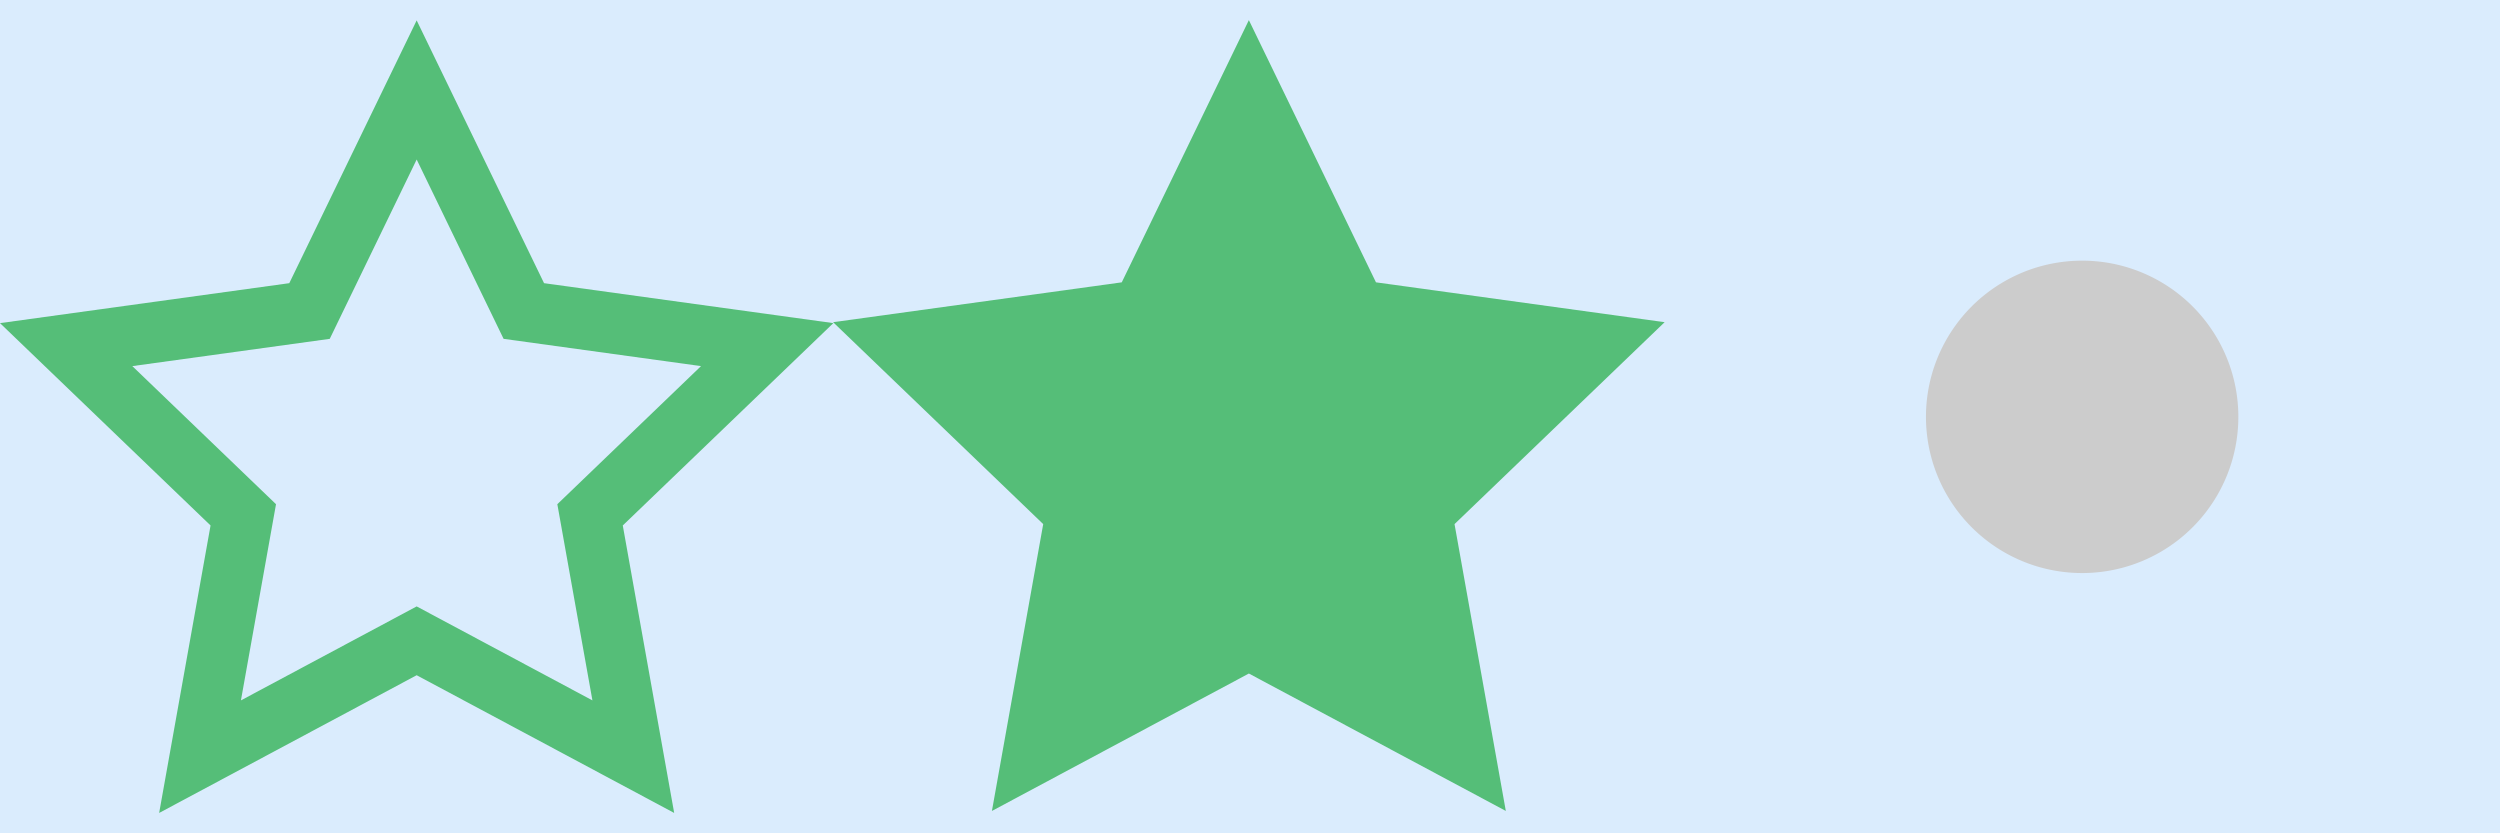 <?xml version="1.0" encoding="UTF-8" standalone="no"?>
<!-- Created with Inkscape (http://www.inkscape.org/) -->

<svg
   xmlns:dc="http://purl.org/dc/elements/1.1/"
   xmlns:cc="http://creativecommons.org/ns#"
   xmlns:rdf="http://www.w3.org/1999/02/22-rdf-syntax-ns#"
   xmlns:svg="http://www.w3.org/2000/svg"
   xmlns="http://www.w3.org/2000/svg"
   xmlns:sodipodi="http://sodipodi.sourceforge.net/DTD/sodipodi-0.dtd"
   xmlns:inkscape="http://www.inkscape.org/namespaces/inkscape"
   width="192"
   height="64"
   id="svg2"
   version="1.1"
   inkscape:version="0.48.5 r10040"
   sodipodi:docname="sprite-stars.svg"
   inkscape:export-filename="/home/vincent/Node/feedbackspel.nl/app/public/img/sprite-stars.png"
   inkscape:export-xdpi="90"
   inkscape:export-ydpi="90">
  <defs
     id="defs4" />
  <sodipodi:namedview
     id="base"
     pagecolor="#ffffff"
     bordercolor="#666666"
     borderopacity="1.0"
     inkscape:pageopacity="0.0"
     inkscape:pageshadow="2"
     inkscape:zoom="2.8"
     inkscape:cx="127.89356"
     inkscape:cy="20.408589"
     inkscape:document-units="px"
     inkscape:current-layer="layer1"
     showgrid="false"
     inkscape:window-width="1920"
     inkscape:window-height="1148"
     inkscape:window-x="-5"
     inkscape:window-y="-5"
     inkscape:window-maximized="1"
     fit-margin-top="0"
     fit-margin-left="0"
     fit-margin-right="0"
     fit-margin-bottom="0"
     showguides="true"
     inkscape:guide-bbox="true"
     inkscape:showpageshadow="false" />
  <g
     inkscape:label="Layer 1"
     inkscape:groupmode="layer"
     id="layer1"
     transform="translate(0,-988.362)">
    <rect
       style="color:#000000;fill:#daecfd;fill-opacity:1;fill-rule:nonzero;stroke:none;stroke-width:1;marker:none;visibility:visible;display:inline;overflow:visible;enable-background:accumulate"
       id="rect3774"
       width="192"
       height="64"
       x="0"
       y="988.362" />
    <path
       sodipodi:type="arc"
       style="color:#000000;fill:#cccccc;fill-opacity:1;fill-rule:nonzero;stroke:none;stroke-width:1;marker:none;visibility:visible;display:inline;overflow:visible;enable-background:accumulate"
       id="path3048"
       sodipodi:cx="257.5889"
       sodipodi:cy="-38.530483"
       sodipodi:rx="12.626906"
       sodipodi:ry="12.626906"
       d="m 270.216,-38.53 a 12.627,12.627 0 1 1 -25.254,0 12.627,12.627 0 1 1 25.254,0 z"
       transform="matrix(0.95,0,0,0.95,-84.8,1056.98)" />
    <path
       d="m 32,1000.612 6.676,13.773 15.163,2.094 -11.036,10.606 2.695,15.067 L 32,1034.934 l -13.497,7.218 2.695,-15.067 -11.036,-10.606 15.163,-2.094 L 32,1000.612 z M 32,989.928 22.217,1010.11 0,1013.178 16.171,1028.718 12.223,1050.796 32,1040.219 51.777,1050.796 47.829,1028.718 64,1013.178 41.783,1010.11 32,989.928 z"
       id="star-2-outline-icon"
       inkscape:connector-curvature="0"
       style="fill:#55be78;fill-opacity:1" />
    <polygon
       points="357.9,309.793 383.315,451.918 256,383.828 128.685,451.918 154.1,309.793 49.999,209.75 193.021,190.002 256,60.082 318.979,190.002 462.001,209.75 "
       id="star-2-icon"
       transform="matrix(0.155,0,0,0.155,56.233,980.595)"
       style="fill:#55be78;fill-opacity:1" />
  </g>
</svg>
